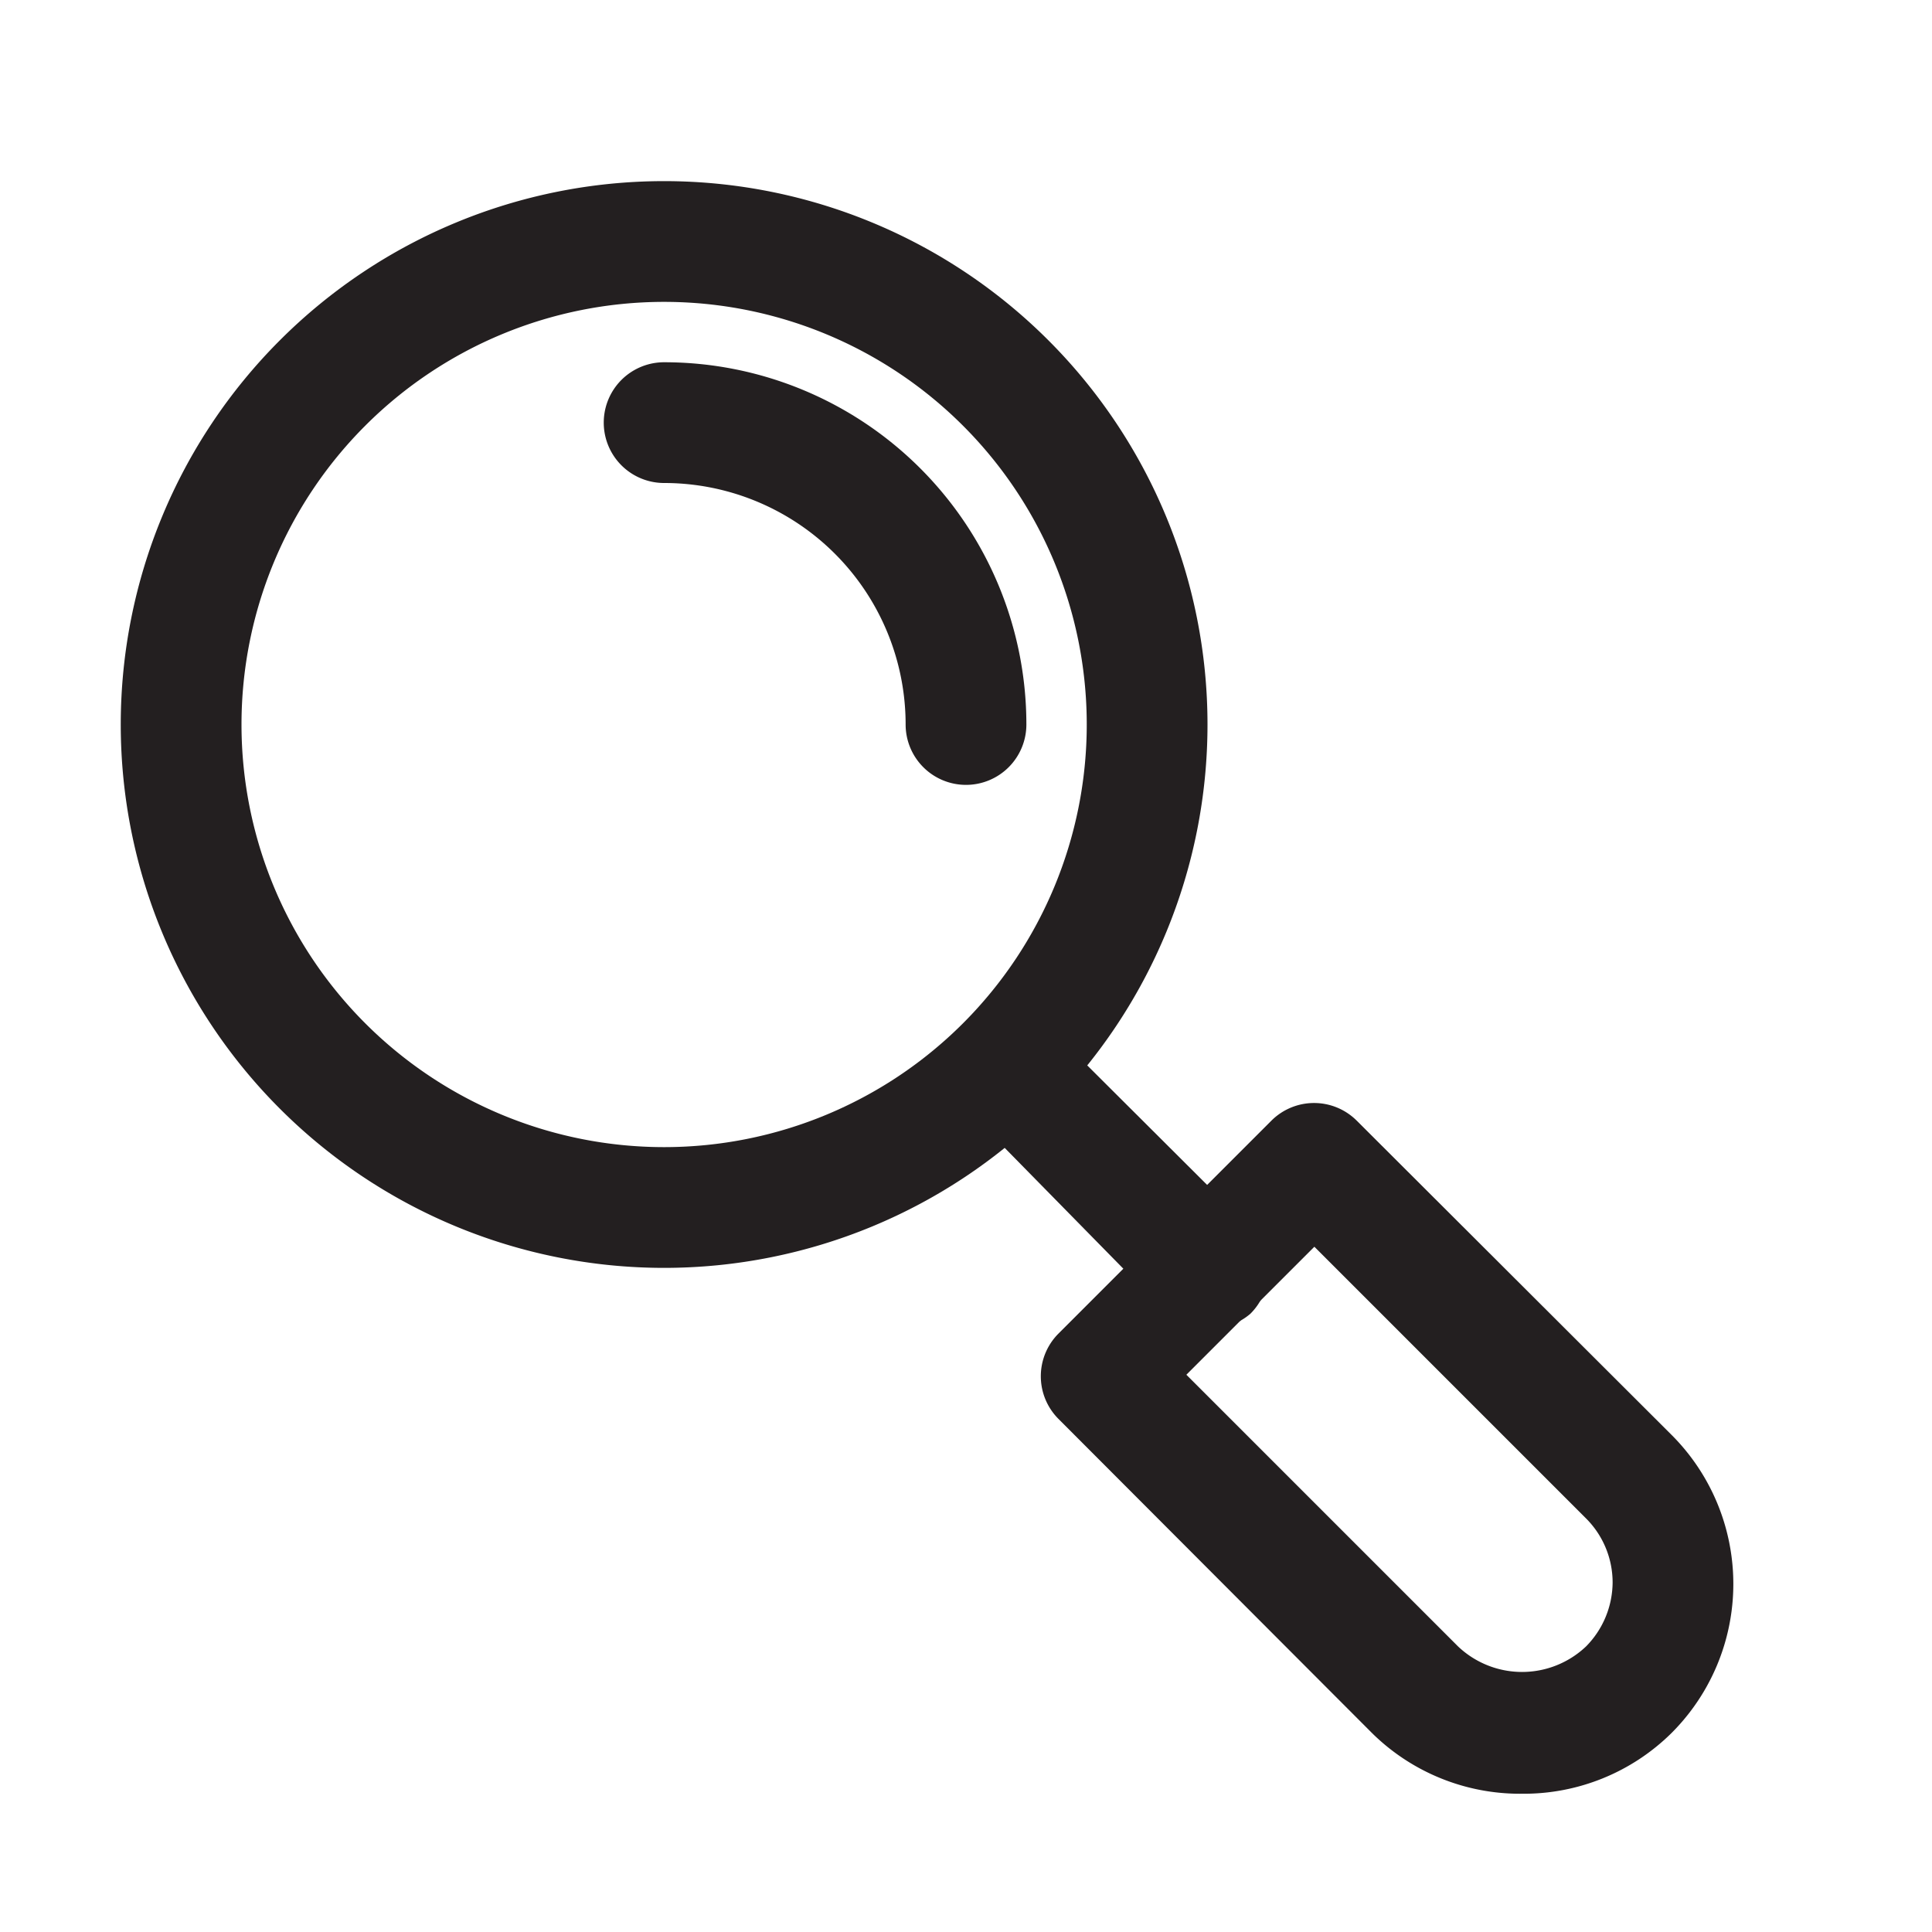 <?xml version="1.0" encoding="UTF-8" standalone="no"?> <svg xmlns="http://www.w3.org/2000/svg" viewBox="0 0 32 32"><defs><style>.cls-1{fill:#231f20;}</style></defs><title>Magnifier, search, zoom</title><g id="Layer_4" data-name="Layer 4"><path class="cls-1" d="M11,21a9,9,0,1,1,9-9A9,9,0,0,1,11,21ZM11,5a7,7,0,1,0,7,7A7,7,0,0,0,11,5Z"/><path class="cls-1" d="M25.21,29.71a3.49,3.49,0,0,1-2.48-1l-5.2-5.21a1,1,0,0,1,0-1.41l3.53-3.53a1,1,0,0,1,1.41,0l5.21,5.2a3.49,3.49,0,0,1,0,4.95h0A3.48,3.48,0,0,1,25.21,29.71Zm-5.56-6.94,4.5,4.5a1.54,1.54,0,0,0,2.12,0h0a1.52,1.52,0,0,0,.44-1.06,1.5,1.5,0,0,0-.44-1.06l-4.5-4.5Z"/><path class="cls-1" d="M20,22a1,1,0,0,1-.71-.29L16,18.36A1,1,0,0,1,17.36,17l3.35,3.34a1,1,0,0,1,0,1.42A1,1,0,0,1,20,22Z"/><path class="cls-1" d="M16,13a1,1,0,0,1-1-1,4,4,0,0,0-4-4,1,1,0,0,1,0-2,6,6,0,0,1,6,6A1,1,0,0,1,16,13Z"/></g></svg>